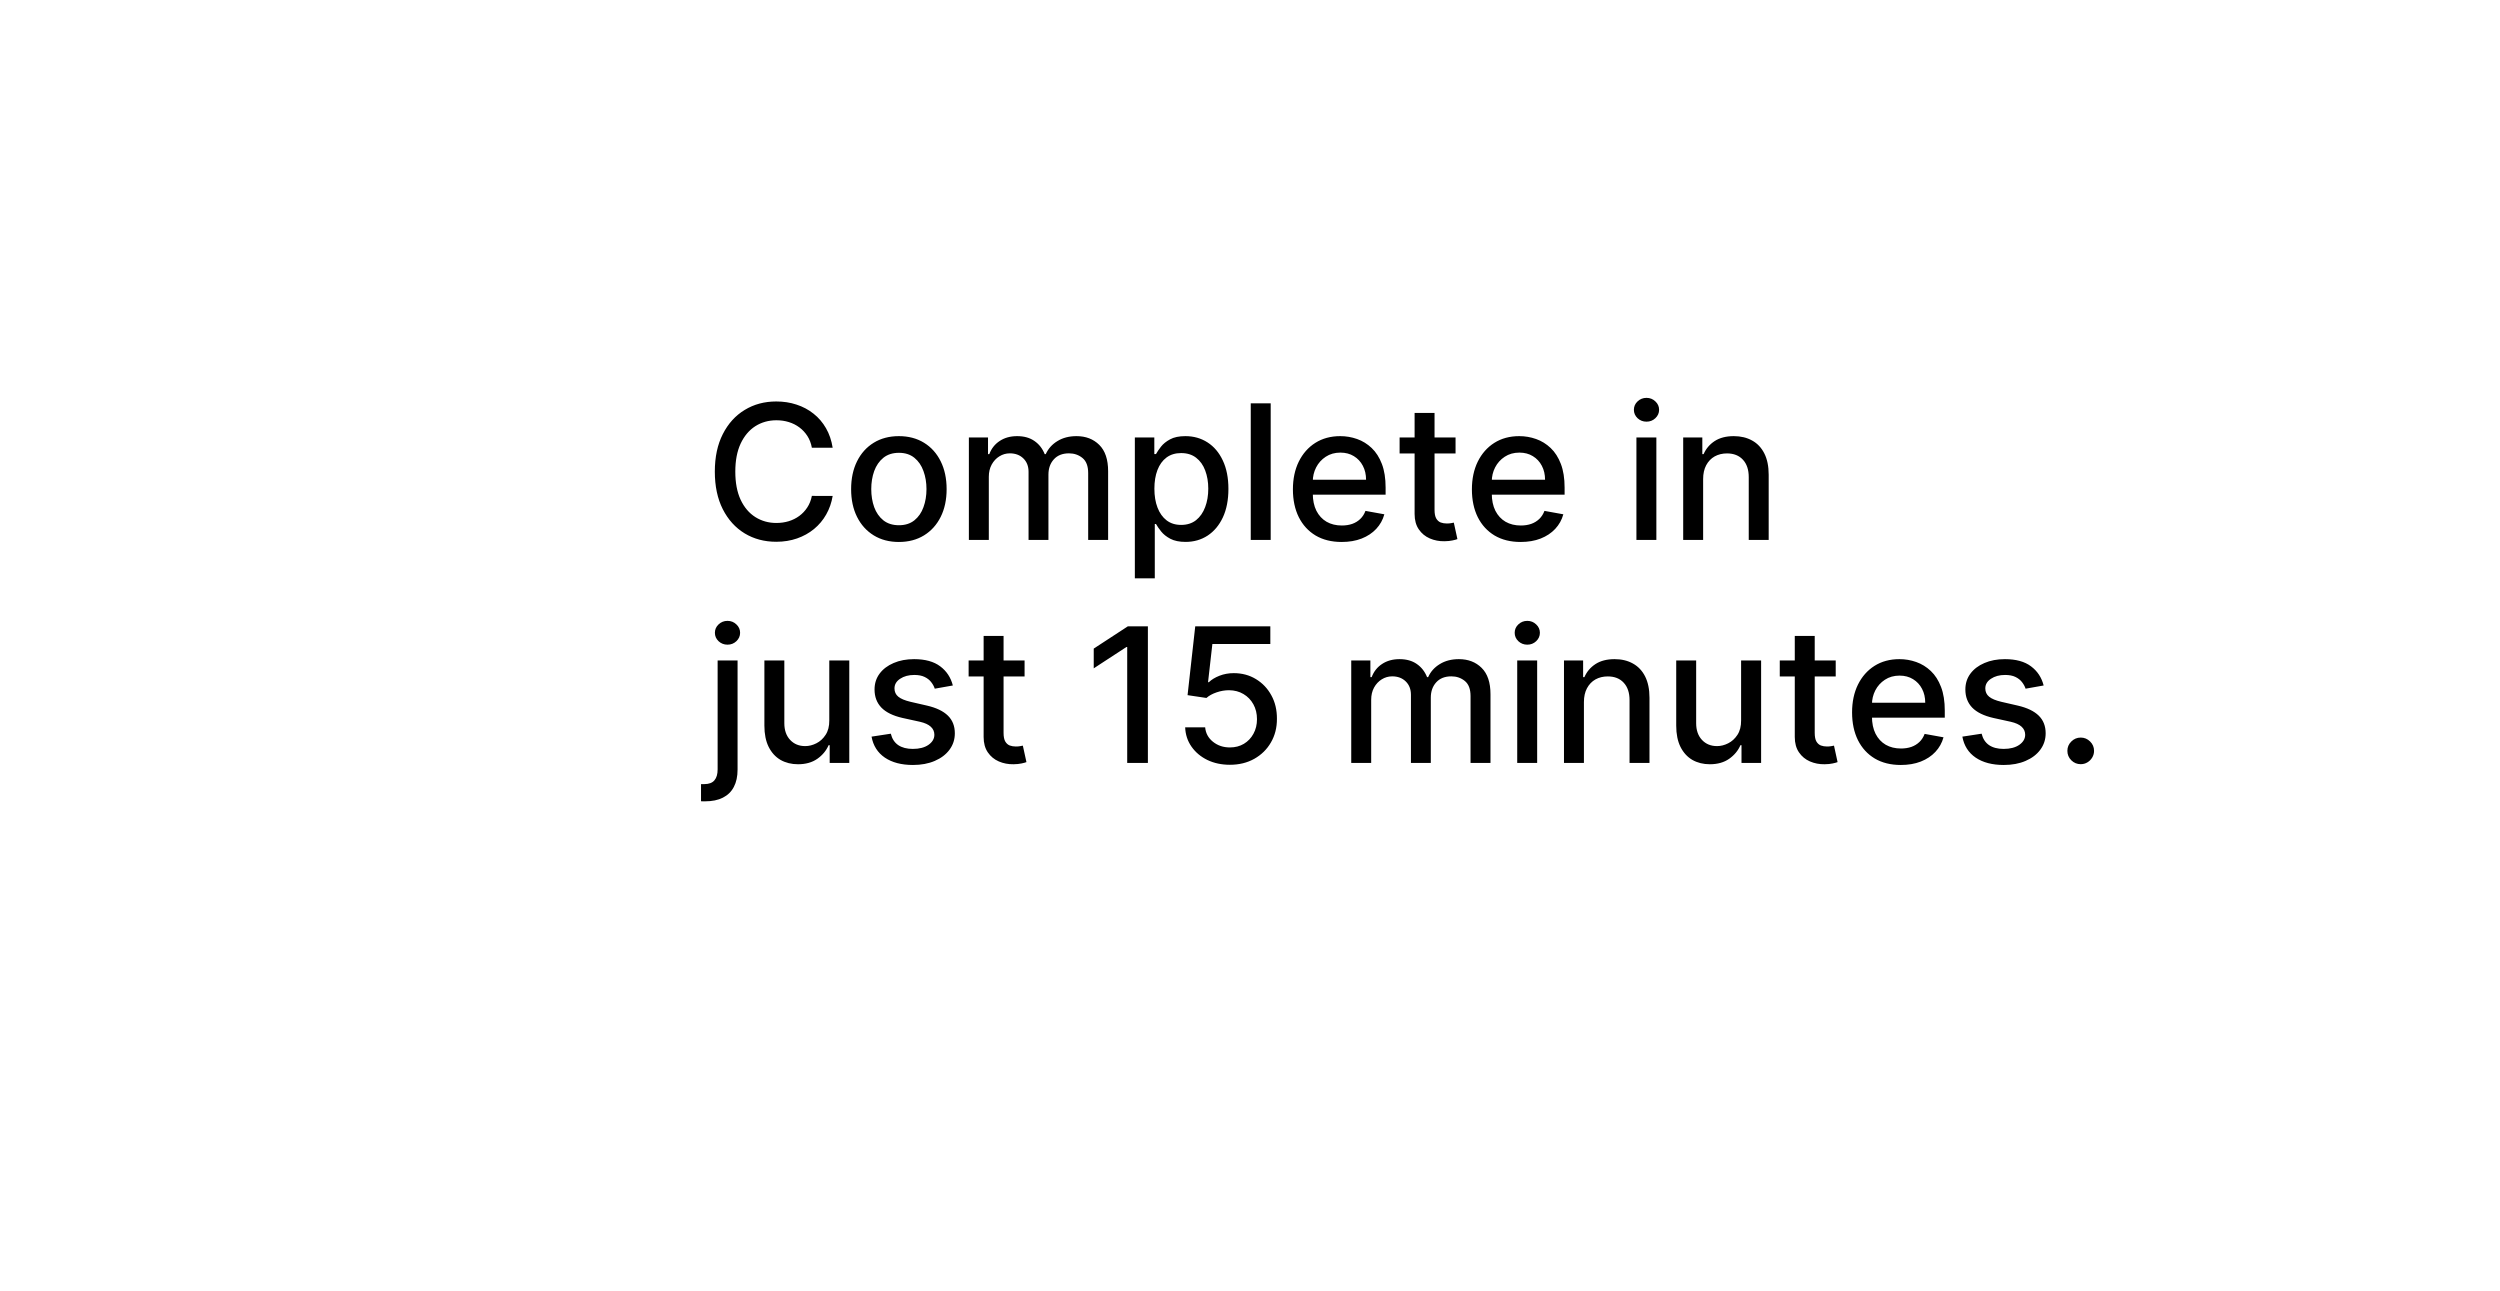 <svg width="213" height="110" viewBox="0 0 213 110" fill="none" xmlns="http://www.w3.org/2000/svg">
<g filter="url(#filter0_d_23_1069)">
<rect x="16" y="12" width="181" height="78" rx="10" fill="white"/>
</g>
<path d="M70.943 38.148H69.171C69.102 37.769 68.975 37.436 68.79 37.148C68.604 36.86 68.377 36.615 68.108 36.415C67.839 36.214 67.538 36.062 67.204 35.96C66.875 35.858 66.525 35.807 66.153 35.807C65.483 35.807 64.883 35.975 64.352 36.312C63.826 36.65 63.409 37.144 63.102 37.795C62.799 38.447 62.648 39.242 62.648 40.182C62.648 41.129 62.799 41.928 63.102 42.58C63.409 43.231 63.828 43.724 64.358 44.057C64.888 44.39 65.485 44.557 66.148 44.557C66.515 44.557 66.864 44.508 67.193 44.409C67.526 44.307 67.828 44.157 68.097 43.96C68.365 43.763 68.593 43.523 68.778 43.239C68.968 42.951 69.099 42.621 69.171 42.25L70.943 42.256C70.849 42.828 70.665 43.354 70.392 43.835C70.123 44.312 69.776 44.725 69.352 45.074C68.932 45.419 68.451 45.686 67.909 45.875C67.367 46.064 66.776 46.159 66.136 46.159C65.129 46.159 64.231 45.92 63.443 45.443C62.655 44.962 62.034 44.275 61.58 43.381C61.129 42.487 60.903 41.42 60.903 40.182C60.903 38.939 61.131 37.873 61.585 36.983C62.04 36.089 62.661 35.403 63.449 34.926C64.237 34.445 65.133 34.205 66.136 34.205C66.754 34.205 67.329 34.294 67.864 34.472C68.401 34.646 68.885 34.903 69.312 35.244C69.74 35.581 70.095 35.994 70.375 36.483C70.655 36.968 70.845 37.523 70.943 38.148ZM76.584 46.176C75.766 46.176 75.052 45.989 74.442 45.614C73.832 45.239 73.358 44.714 73.021 44.04C72.684 43.365 72.516 42.578 72.516 41.676C72.516 40.771 72.684 39.979 73.021 39.301C73.358 38.623 73.832 38.097 74.442 37.722C75.052 37.347 75.766 37.159 76.584 37.159C77.402 37.159 78.116 37.347 78.726 37.722C79.336 38.097 79.809 38.623 80.146 39.301C80.483 39.979 80.652 40.771 80.652 41.676C80.652 42.578 80.483 43.365 80.146 44.04C79.809 44.714 79.336 45.239 78.726 45.614C78.116 45.989 77.402 46.176 76.584 46.176ZM76.59 44.75C77.12 44.75 77.559 44.61 77.908 44.33C78.256 44.049 78.514 43.676 78.68 43.21C78.851 42.744 78.936 42.231 78.936 41.67C78.936 41.114 78.851 40.602 78.68 40.136C78.514 39.667 78.256 39.29 77.908 39.006C77.559 38.722 77.12 38.58 76.59 38.58C76.055 38.58 75.612 38.722 75.26 39.006C74.912 39.29 74.652 39.667 74.481 40.136C74.315 40.602 74.231 41.114 74.231 41.67C74.231 42.231 74.315 42.744 74.481 43.21C74.652 43.676 74.912 44.049 75.26 44.33C75.612 44.61 76.055 44.75 76.59 44.75ZM82.548 46V37.273H84.179V38.693H84.287C84.469 38.212 84.766 37.837 85.179 37.568C85.592 37.295 86.086 37.159 86.662 37.159C87.245 37.159 87.734 37.295 88.128 37.568C88.526 37.841 88.819 38.216 89.008 38.693H89.099C89.308 38.227 89.639 37.856 90.094 37.58C90.548 37.299 91.09 37.159 91.719 37.159C92.51 37.159 93.156 37.407 93.656 37.903C94.16 38.4 94.412 39.148 94.412 40.148V46H92.713V40.307C92.713 39.716 92.552 39.288 92.23 39.023C91.908 38.758 91.524 38.625 91.077 38.625C90.524 38.625 90.094 38.795 89.787 39.136C89.48 39.474 89.327 39.907 89.327 40.438V46H87.633V40.199C87.633 39.725 87.486 39.345 87.19 39.057C86.895 38.769 86.51 38.625 86.037 38.625C85.715 38.625 85.418 38.71 85.145 38.881C84.876 39.047 84.658 39.28 84.492 39.58C84.329 39.879 84.247 40.225 84.247 40.619V46H82.548ZM96.689 49.273V37.273H98.348V38.688H98.49C98.588 38.506 98.731 38.295 98.916 38.057C99.102 37.818 99.359 37.61 99.689 37.432C100.018 37.25 100.454 37.159 100.996 37.159C101.7 37.159 102.329 37.337 102.882 37.693C103.435 38.049 103.869 38.562 104.183 39.233C104.501 39.903 104.661 40.71 104.661 41.653C104.661 42.597 104.503 43.405 104.189 44.08C103.875 44.75 103.443 45.267 102.893 45.631C102.344 45.99 101.717 46.17 101.013 46.17C100.482 46.17 100.049 46.081 99.712 45.903C99.378 45.725 99.117 45.517 98.928 45.278C98.738 45.04 98.592 44.828 98.49 44.642H98.388V49.273H96.689ZM98.354 41.636C98.354 42.25 98.443 42.788 98.621 43.25C98.799 43.712 99.056 44.074 99.394 44.335C99.731 44.593 100.143 44.722 100.632 44.722C101.14 44.722 101.564 44.587 101.905 44.318C102.246 44.045 102.503 43.676 102.678 43.21C102.856 42.744 102.945 42.22 102.945 41.636C102.945 41.061 102.857 40.544 102.683 40.085C102.513 39.627 102.255 39.265 101.911 39C101.57 38.735 101.143 38.602 100.632 38.602C100.14 38.602 99.723 38.729 99.382 38.983C99.045 39.237 98.789 39.591 98.615 40.045C98.441 40.5 98.354 41.03 98.354 41.636ZM108.263 34.364V46H106.564V34.364H108.263ZM114.31 46.176C113.45 46.176 112.709 45.992 112.088 45.625C111.471 45.254 110.993 44.733 110.656 44.062C110.323 43.388 110.156 42.599 110.156 41.693C110.156 40.799 110.323 40.011 110.656 39.33C110.993 38.648 111.463 38.115 112.065 37.733C112.671 37.35 113.38 37.159 114.19 37.159C114.683 37.159 115.16 37.24 115.622 37.403C116.084 37.566 116.499 37.822 116.866 38.17C117.234 38.519 117.524 38.972 117.736 39.528C117.948 40.081 118.054 40.754 118.054 41.545V42.148H111.116V40.875H116.389C116.389 40.428 116.298 40.032 116.116 39.688C115.935 39.339 115.679 39.064 115.349 38.864C115.024 38.663 114.641 38.562 114.202 38.562C113.724 38.562 113.308 38.68 112.952 38.915C112.599 39.146 112.327 39.449 112.134 39.824C111.944 40.195 111.849 40.599 111.849 41.034V42.028C111.849 42.612 111.952 43.108 112.156 43.517C112.365 43.926 112.654 44.239 113.026 44.455C113.397 44.667 113.83 44.773 114.327 44.773C114.649 44.773 114.942 44.727 115.207 44.636C115.473 44.542 115.702 44.401 115.895 44.216C116.088 44.03 116.236 43.801 116.338 43.528L117.946 43.818C117.817 44.292 117.586 44.706 117.253 45.062C116.923 45.415 116.509 45.689 116.009 45.886C115.512 46.08 114.946 46.176 114.31 46.176ZM124.013 37.273V38.636H119.246V37.273H124.013ZM120.524 35.182H122.223V43.438C122.223 43.767 122.272 44.015 122.371 44.182C122.469 44.345 122.596 44.456 122.751 44.517C122.911 44.574 123.083 44.602 123.268 44.602C123.405 44.602 123.524 44.593 123.626 44.574C123.729 44.555 123.808 44.54 123.865 44.528L124.172 45.932C124.073 45.97 123.933 46.008 123.751 46.045C123.57 46.087 123.342 46.11 123.07 46.114C122.623 46.121 122.206 46.042 121.82 45.875C121.433 45.708 121.121 45.451 120.882 45.102C120.643 44.754 120.524 44.316 120.524 43.79V35.182ZM129.56 46.176C128.7 46.176 127.959 45.992 127.338 45.625C126.721 45.254 126.243 44.733 125.906 44.062C125.573 43.388 125.406 42.599 125.406 41.693C125.406 40.799 125.573 40.011 125.906 39.33C126.243 38.648 126.713 38.115 127.315 37.733C127.921 37.35 128.63 37.159 129.44 37.159C129.933 37.159 130.41 37.24 130.872 37.403C131.334 37.566 131.749 37.822 132.116 38.17C132.484 38.519 132.774 38.972 132.986 39.528C133.198 40.081 133.304 40.754 133.304 41.545V42.148H126.366V40.875H131.639C131.639 40.428 131.548 40.032 131.366 39.688C131.185 39.339 130.929 39.064 130.599 38.864C130.274 38.663 129.891 38.562 129.452 38.562C128.974 38.562 128.558 38.68 128.202 38.915C127.849 39.146 127.577 39.449 127.384 39.824C127.194 40.195 127.099 40.599 127.099 41.034V42.028C127.099 42.612 127.202 43.108 127.406 43.517C127.615 43.926 127.904 44.239 128.276 44.455C128.647 44.667 129.08 44.773 129.577 44.773C129.899 44.773 130.192 44.727 130.457 44.636C130.723 44.542 130.952 44.401 131.145 44.216C131.338 44.03 131.486 43.801 131.588 43.528L133.196 43.818C133.067 44.292 132.836 44.706 132.503 45.062C132.173 45.415 131.759 45.689 131.259 45.886C130.762 46.08 130.196 46.176 129.56 46.176ZM139.423 46V37.273H141.122V46H139.423ZM140.281 35.926C139.986 35.926 139.732 35.828 139.52 35.631C139.312 35.43 139.207 35.191 139.207 34.915C139.207 34.635 139.312 34.396 139.52 34.199C139.732 33.998 139.986 33.898 140.281 33.898C140.577 33.898 140.829 33.998 141.037 34.199C141.249 34.396 141.355 34.635 141.355 34.915C141.355 35.191 141.249 35.43 141.037 35.631C140.829 35.828 140.577 35.926 140.281 35.926ZM145.107 40.818V46H143.408V37.273H145.038V38.693H145.146C145.347 38.231 145.661 37.86 146.089 37.58C146.521 37.299 147.065 37.159 147.72 37.159C148.315 37.159 148.836 37.284 149.283 37.534C149.73 37.78 150.076 38.148 150.322 38.636C150.569 39.125 150.692 39.729 150.692 40.449V46H148.993V40.653C148.993 40.021 148.828 39.526 148.499 39.17C148.169 38.811 147.716 38.631 147.141 38.631C146.747 38.631 146.396 38.716 146.089 38.886C145.786 39.057 145.546 39.307 145.368 39.636C145.194 39.962 145.107 40.356 145.107 40.818ZM61.142 56.273H62.841V65.568C62.841 66.151 62.735 66.644 62.523 67.046C62.314 67.447 62.004 67.752 61.591 67.96C61.182 68.169 60.676 68.273 60.074 68.273C60.013 68.273 59.956 68.273 59.903 68.273C59.847 68.273 59.788 68.271 59.727 68.267V66.807C59.78 66.807 59.828 66.807 59.869 66.807C59.907 66.807 59.951 66.807 60 66.807C60.401 66.807 60.691 66.699 60.869 66.483C61.051 66.271 61.142 65.962 61.142 65.557V56.273ZM61.983 54.926C61.688 54.926 61.434 54.828 61.222 54.631C61.013 54.43 60.909 54.191 60.909 53.915C60.909 53.635 61.013 53.396 61.222 53.199C61.434 52.998 61.688 52.898 61.983 52.898C62.278 52.898 62.53 52.998 62.739 53.199C62.951 53.396 63.057 53.635 63.057 53.915C63.057 54.191 62.951 54.43 62.739 54.631C62.53 54.828 62.278 54.926 61.983 54.926ZM70.655 61.381V56.273H72.359V65H70.689V63.489H70.598C70.397 63.955 70.075 64.343 69.632 64.653C69.193 64.96 68.645 65.114 67.99 65.114C67.43 65.114 66.933 64.99 66.501 64.744C66.073 64.494 65.736 64.125 65.49 63.636C65.248 63.148 65.126 62.544 65.126 61.824V56.273H66.825V61.619C66.825 62.214 66.99 62.688 67.32 63.04C67.649 63.392 68.077 63.568 68.604 63.568C68.922 63.568 69.238 63.489 69.553 63.33C69.871 63.17 70.134 62.93 70.342 62.608C70.555 62.286 70.659 61.877 70.655 61.381ZM81.182 58.403L79.642 58.676C79.578 58.479 79.475 58.292 79.335 58.114C79.199 57.936 79.013 57.79 78.778 57.676C78.544 57.562 78.25 57.506 77.898 57.506C77.417 57.506 77.015 57.614 76.693 57.83C76.371 58.042 76.21 58.316 76.21 58.653C76.21 58.945 76.318 59.18 76.534 59.358C76.75 59.536 77.099 59.682 77.579 59.795L78.966 60.114C79.769 60.299 80.367 60.585 80.761 60.972C81.155 61.358 81.352 61.86 81.352 62.477C81.352 63 81.201 63.466 80.898 63.875C80.599 64.28 80.18 64.599 79.642 64.829C79.108 65.061 78.489 65.176 77.784 65.176C76.807 65.176 76.01 64.968 75.392 64.551C74.775 64.131 74.396 63.534 74.256 62.761L75.898 62.511C76 62.939 76.21 63.263 76.528 63.483C76.847 63.699 77.261 63.807 77.773 63.807C78.329 63.807 78.775 63.691 79.108 63.46C79.441 63.225 79.608 62.939 79.608 62.602C79.608 62.33 79.506 62.1 79.301 61.915C79.1 61.729 78.792 61.589 78.375 61.494L76.898 61.17C76.083 60.985 75.481 60.689 75.091 60.284C74.704 59.879 74.511 59.365 74.511 58.744C74.511 58.229 74.655 57.778 74.943 57.392C75.231 57.006 75.629 56.705 76.136 56.489C76.644 56.269 77.225 56.159 77.881 56.159C78.824 56.159 79.566 56.364 80.108 56.773C80.65 57.178 81.008 57.722 81.182 58.403ZM87.294 56.273V57.636H82.527V56.273H87.294ZM83.805 54.182H85.504V62.438C85.504 62.767 85.553 63.015 85.652 63.182C85.751 63.345 85.877 63.456 86.033 63.517C86.192 63.574 86.364 63.602 86.55 63.602C86.686 63.602 86.805 63.593 86.908 63.574C87.01 63.555 87.09 63.54 87.146 63.528L87.453 64.932C87.355 64.97 87.215 65.008 87.033 65.046C86.851 65.087 86.624 65.11 86.351 65.114C85.904 65.121 85.487 65.042 85.101 64.875C84.715 64.708 84.402 64.451 84.163 64.102C83.925 63.754 83.805 63.316 83.805 62.79V54.182ZM97.8 53.364V65H96.038V55.125H95.97L93.186 56.943V55.261L96.09 53.364H97.8ZM104.788 65.159C104.076 65.159 103.436 65.023 102.868 64.75C102.304 64.474 101.853 64.095 101.516 63.614C101.179 63.133 100.999 62.583 100.976 61.966H102.68C102.722 62.466 102.944 62.877 103.345 63.199C103.747 63.521 104.228 63.682 104.788 63.682C105.235 63.682 105.631 63.58 105.976 63.375C106.324 63.167 106.597 62.881 106.794 62.517C106.995 62.153 107.095 61.739 107.095 61.273C107.095 60.799 106.993 60.377 106.788 60.006C106.584 59.635 106.302 59.343 105.942 59.131C105.586 58.919 105.177 58.811 104.714 58.807C104.362 58.807 104.008 58.867 103.652 58.989C103.296 59.11 103.008 59.269 102.788 59.466L101.18 59.227L101.834 53.364H108.232V54.869H103.294L102.925 58.125H102.993C103.22 57.905 103.521 57.722 103.896 57.574C104.275 57.426 104.68 57.352 105.112 57.352C105.821 57.352 106.451 57.521 107.004 57.858C107.561 58.195 107.999 58.655 108.317 59.239C108.639 59.818 108.798 60.485 108.794 61.239C108.798 61.992 108.627 62.665 108.283 63.256C107.942 63.847 107.468 64.312 106.862 64.653C106.26 64.99 105.569 65.159 104.788 65.159ZM115.126 65V56.273H116.757V57.693H116.865C117.047 57.212 117.344 56.837 117.757 56.568C118.17 56.295 118.664 56.159 119.24 56.159C119.823 56.159 120.312 56.295 120.706 56.568C121.104 56.841 121.397 57.216 121.587 57.693H121.678C121.886 57.227 122.217 56.856 122.672 56.58C123.126 56.299 123.668 56.159 124.297 56.159C125.089 56.159 125.734 56.407 126.234 56.903C126.738 57.4 126.99 58.148 126.99 59.148V65H125.291V59.307C125.291 58.716 125.13 58.288 124.808 58.023C124.486 57.758 124.102 57.625 123.655 57.625C123.102 57.625 122.672 57.795 122.365 58.136C122.058 58.474 121.905 58.907 121.905 59.438V65H120.212V59.199C120.212 58.725 120.064 58.345 119.768 58.057C119.473 57.769 119.089 57.625 118.615 57.625C118.293 57.625 117.996 57.71 117.723 57.881C117.454 58.047 117.236 58.28 117.07 58.58C116.907 58.879 116.825 59.225 116.825 59.619V65H115.126ZM129.267 65V56.273H130.966V65H129.267ZM130.125 54.926C129.83 54.926 129.576 54.828 129.364 54.631C129.155 54.43 129.051 54.191 129.051 53.915C129.051 53.635 129.155 53.396 129.364 53.199C129.576 52.998 129.83 52.898 130.125 52.898C130.42 52.898 130.672 52.998 130.881 53.199C131.093 53.396 131.199 53.635 131.199 53.915C131.199 54.191 131.093 54.43 130.881 54.631C130.672 54.828 130.42 54.926 130.125 54.926ZM134.95 59.818V65H133.251V56.273H134.882V57.693H134.99C135.191 57.231 135.505 56.86 135.933 56.58C136.365 56.299 136.909 56.159 137.564 56.159C138.159 56.159 138.679 56.284 139.126 56.534C139.573 56.78 139.92 57.148 140.166 57.636C140.412 58.125 140.536 58.729 140.536 59.449V65H138.837V59.653C138.837 59.021 138.672 58.526 138.342 58.17C138.013 57.811 137.56 57.631 136.984 57.631C136.59 57.631 136.24 57.716 135.933 57.886C135.63 58.057 135.39 58.307 135.212 58.636C135.037 58.962 134.95 59.356 134.95 59.818ZM148.342 61.381V56.273H150.047V65H148.376V63.489H148.286C148.085 63.955 147.763 64.343 147.32 64.653C146.88 64.96 146.333 65.114 145.678 65.114C145.117 65.114 144.621 64.99 144.189 64.744C143.761 64.494 143.424 64.125 143.178 63.636C142.935 63.148 142.814 62.544 142.814 61.824V56.273H144.513V61.619C144.513 62.214 144.678 62.688 145.007 63.04C145.337 63.392 145.765 63.568 146.291 63.568C146.609 63.568 146.926 63.489 147.24 63.33C147.558 63.17 147.821 62.93 148.03 62.608C148.242 62.286 148.346 61.877 148.342 61.381ZM156.403 56.273V57.636H151.636V56.273H156.403ZM152.915 54.182H154.614V62.438C154.614 62.767 154.663 63.015 154.761 63.182C154.86 63.345 154.987 63.456 155.142 63.517C155.301 63.574 155.473 63.602 155.659 63.602C155.795 63.602 155.915 63.593 156.017 63.574C156.119 63.555 156.199 63.54 156.256 63.528L156.562 64.932C156.464 64.97 156.324 65.008 156.142 65.046C155.96 65.087 155.733 65.11 155.46 65.114C155.013 65.121 154.597 65.042 154.21 64.875C153.824 64.708 153.511 64.451 153.273 64.102C153.034 63.754 152.915 63.316 152.915 62.79V54.182ZM161.95 65.176C161.09 65.176 160.35 64.992 159.729 64.625C159.111 64.254 158.634 63.733 158.297 63.062C157.964 62.388 157.797 61.599 157.797 60.693C157.797 59.799 157.964 59.011 158.297 58.33C158.634 57.648 159.104 57.115 159.706 56.733C160.312 56.35 161.02 56.159 161.831 56.159C162.323 56.159 162.801 56.24 163.263 56.403C163.725 56.566 164.14 56.822 164.507 57.17C164.875 57.519 165.164 57.972 165.376 58.528C165.589 59.081 165.695 59.754 165.695 60.545V61.148H158.757V59.875H164.03C164.03 59.428 163.939 59.032 163.757 58.688C163.575 58.339 163.32 58.064 162.99 57.864C162.664 57.663 162.282 57.562 161.842 57.562C161.365 57.562 160.948 57.68 160.592 57.915C160.24 58.146 159.967 58.449 159.774 58.824C159.585 59.195 159.49 59.599 159.49 60.034V61.028C159.49 61.612 159.592 62.108 159.797 62.517C160.005 62.926 160.295 63.239 160.666 63.455C161.037 63.667 161.471 63.773 161.967 63.773C162.289 63.773 162.583 63.727 162.848 63.636C163.113 63.542 163.342 63.401 163.536 63.216C163.729 63.03 163.876 62.801 163.979 62.528L165.587 62.818C165.458 63.292 165.227 63.706 164.893 64.062C164.564 64.415 164.149 64.689 163.649 64.886C163.153 65.079 162.587 65.176 161.95 65.176ZM174.119 58.403L172.58 58.676C172.515 58.479 172.413 58.292 172.273 58.114C172.136 57.936 171.951 57.79 171.716 57.676C171.481 57.562 171.188 57.506 170.835 57.506C170.354 57.506 169.953 57.614 169.631 57.83C169.309 58.042 169.148 58.316 169.148 58.653C169.148 58.945 169.256 59.18 169.472 59.358C169.688 59.536 170.036 59.682 170.517 59.795L171.903 60.114C172.706 60.299 173.305 60.585 173.699 60.972C174.093 61.358 174.29 61.86 174.29 62.477C174.29 63 174.138 63.466 173.835 63.875C173.536 64.28 173.117 64.599 172.58 64.829C172.045 65.061 171.426 65.176 170.722 65.176C169.744 65.176 168.947 64.968 168.33 64.551C167.712 64.131 167.333 63.534 167.193 62.761L168.835 62.511C168.938 62.939 169.148 63.263 169.466 63.483C169.784 63.699 170.199 63.807 170.71 63.807C171.267 63.807 171.712 63.691 172.045 63.46C172.379 63.225 172.545 62.939 172.545 62.602C172.545 62.33 172.443 62.1 172.239 61.915C172.038 61.729 171.729 61.589 171.312 61.494L169.835 61.17C169.021 60.985 168.419 60.689 168.028 60.284C167.642 59.879 167.449 59.365 167.449 58.744C167.449 58.229 167.593 57.778 167.881 57.392C168.169 57.006 168.566 56.705 169.074 56.489C169.581 56.269 170.163 56.159 170.818 56.159C171.761 56.159 172.504 56.364 173.045 56.773C173.587 57.178 173.945 57.722 174.119 58.403ZM177.277 65.108C176.966 65.108 176.699 64.998 176.476 64.778C176.252 64.555 176.141 64.286 176.141 63.972C176.141 63.661 176.252 63.396 176.476 63.176C176.699 62.953 176.966 62.841 177.277 62.841C177.588 62.841 177.855 62.953 178.078 63.176C178.302 63.396 178.413 63.661 178.413 63.972C178.413 64.18 178.36 64.371 178.254 64.546C178.152 64.716 178.016 64.852 177.845 64.954C177.675 65.057 177.485 65.108 177.277 65.108Z" fill="black"/>
<defs>
<filter id="filter0_d_23_1069" x="0.3" y="0.3" width="212.4" height="109.4" filterUnits="userSpaceOnUse" color-interpolation-filters="sRGB">
<feFlood flood-opacity="0" result="BackgroundImageFix"/>
<feColorMatrix in="SourceAlpha" type="matrix" values="0 0 0 0 0 0 0 0 0 0 0 0 0 0 0 0 0 0 127 0" result="hardAlpha"/>
<feOffset dy="4"/>
<feGaussianBlur stdDeviation="7.85"/>
<feComposite in2="hardAlpha" operator="out"/>
<feColorMatrix type="matrix" values="0 0 0 0 0 0 0 0 0 0 0 0 0 0 0 0 0 0 0.07 0"/>
<feBlend mode="normal" in2="BackgroundImageFix" result="effect1_dropShadow_23_1069"/>
<feBlend mode="normal" in="SourceGraphic" in2="effect1_dropShadow_23_1069" result="shape"/>
</filter>
</defs>
</svg>
